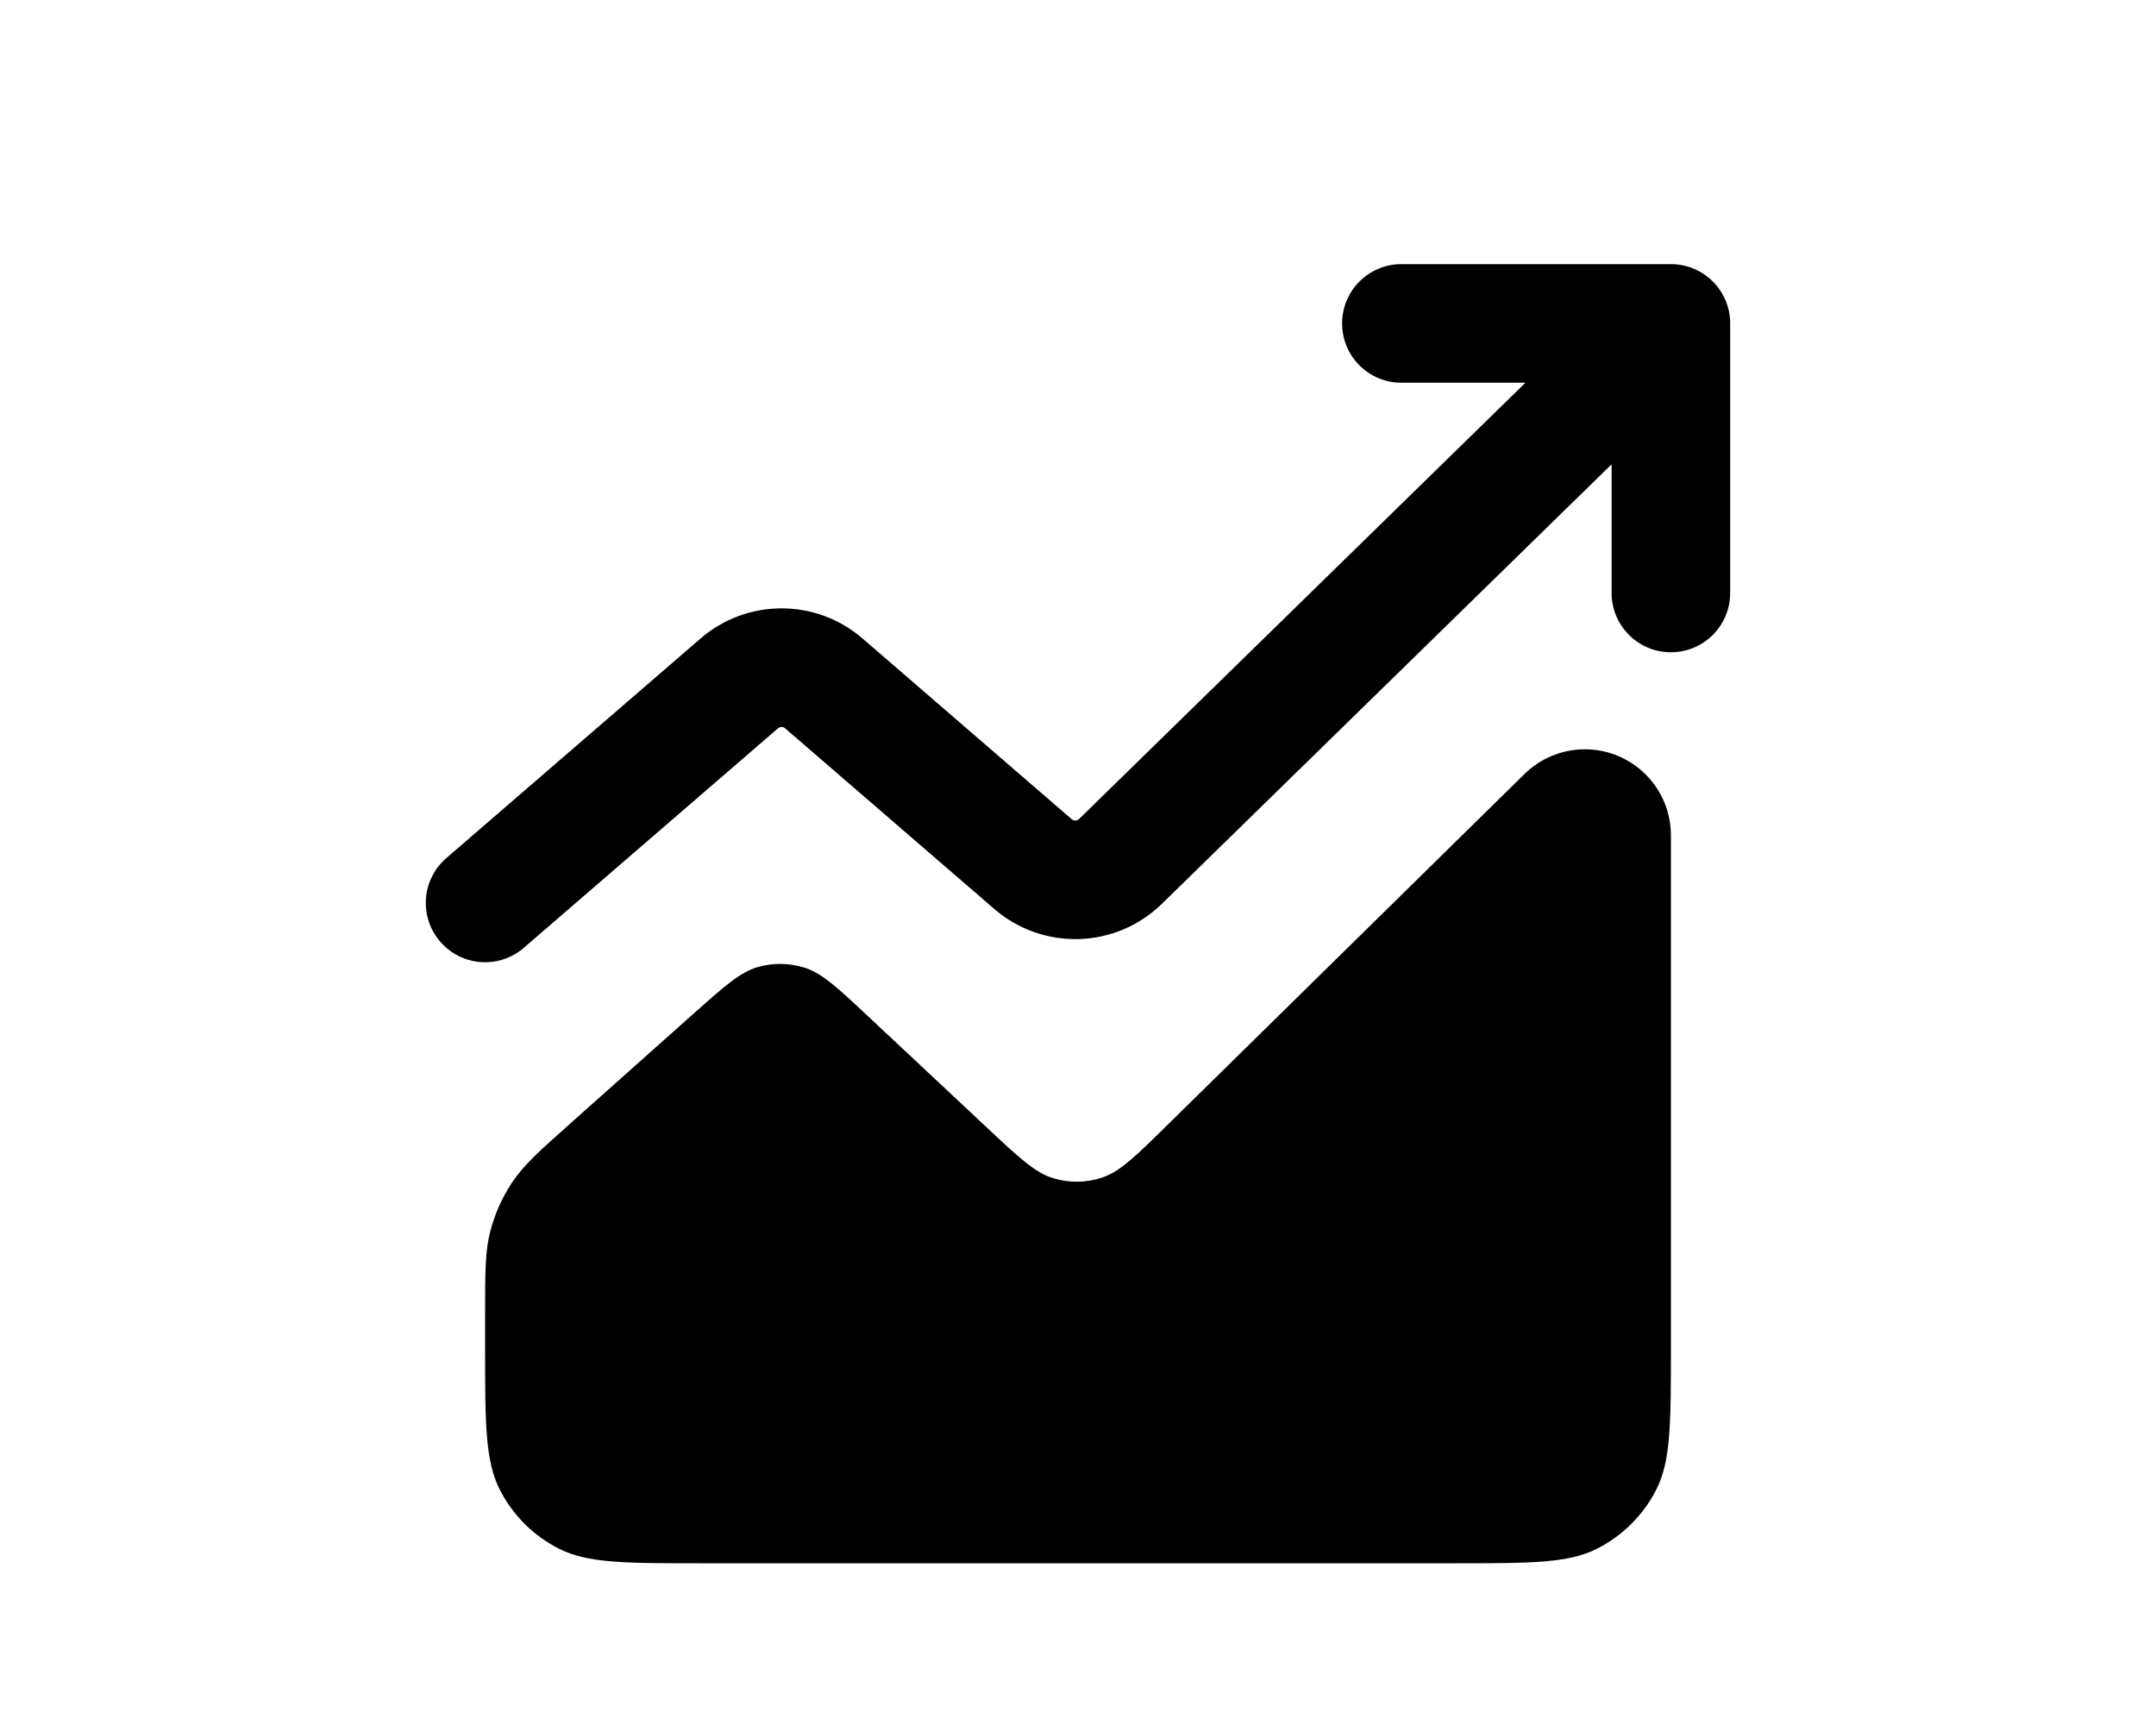 <svg width="40" height="32" viewBox="0 0 40 32" fill="none" xmlns="http://www.w3.org/2000/svg">
<path fill-rule="evenodd" clip-rule="evenodd" d="M26 4.9C25.392 4.9 24.9 5.392 24.9 6C24.9 6.608 25.392 7.1 26 7.1H28.301L20.02 15.193C19.983 15.229 19.924 15.231 19.884 15.197L16.003 11.845C15.14 11.099 13.86 11.099 12.997 11.845L8.281 15.918C7.821 16.315 7.77 17.009 8.168 17.469C8.565 17.929 9.259 17.98 9.719 17.582L14.435 13.51C14.472 13.477 14.528 13.477 14.565 13.51L18.447 16.862C19.351 17.643 20.703 17.601 21.557 16.766L29.9 8.613V11C29.9 11.607 30.392 12.1 31 12.1C31.608 12.1 32.1 11.607 32.1 11V6C32.1 5.392 31.608 4.9 31 4.9H26ZM13 29H27C28.4 29 29.1 29 29.635 28.727C30.105 28.488 30.488 28.105 30.728 27.635C31 27.1 31 26.4 31 25V15.497C31 14.615 30.285 13.9 29.403 13.9C28.985 13.9 28.583 14.065 28.284 14.358L21.642 20.886C21.065 21.453 20.776 21.737 20.444 21.846C20.151 21.943 19.836 21.947 19.541 21.857C19.205 21.756 18.91 21.479 18.319 20.926L16.1 18.848C15.535 18.319 15.253 18.055 14.93 17.952C14.646 17.862 14.341 17.858 14.055 17.941C13.73 18.036 13.441 18.294 12.863 18.808L10.607 20.818C10.015 21.345 9.72 21.609 9.507 21.926C9.319 22.207 9.18 22.517 9.095 22.845C9 23.214 9 23.61 9 24.402V25C9 26.4 9 27.1 9.273 27.635C9.512 28.105 9.895 28.488 10.365 28.727C10.9 29 11.6 29 13 29Z" fill="black"/>
</svg>
